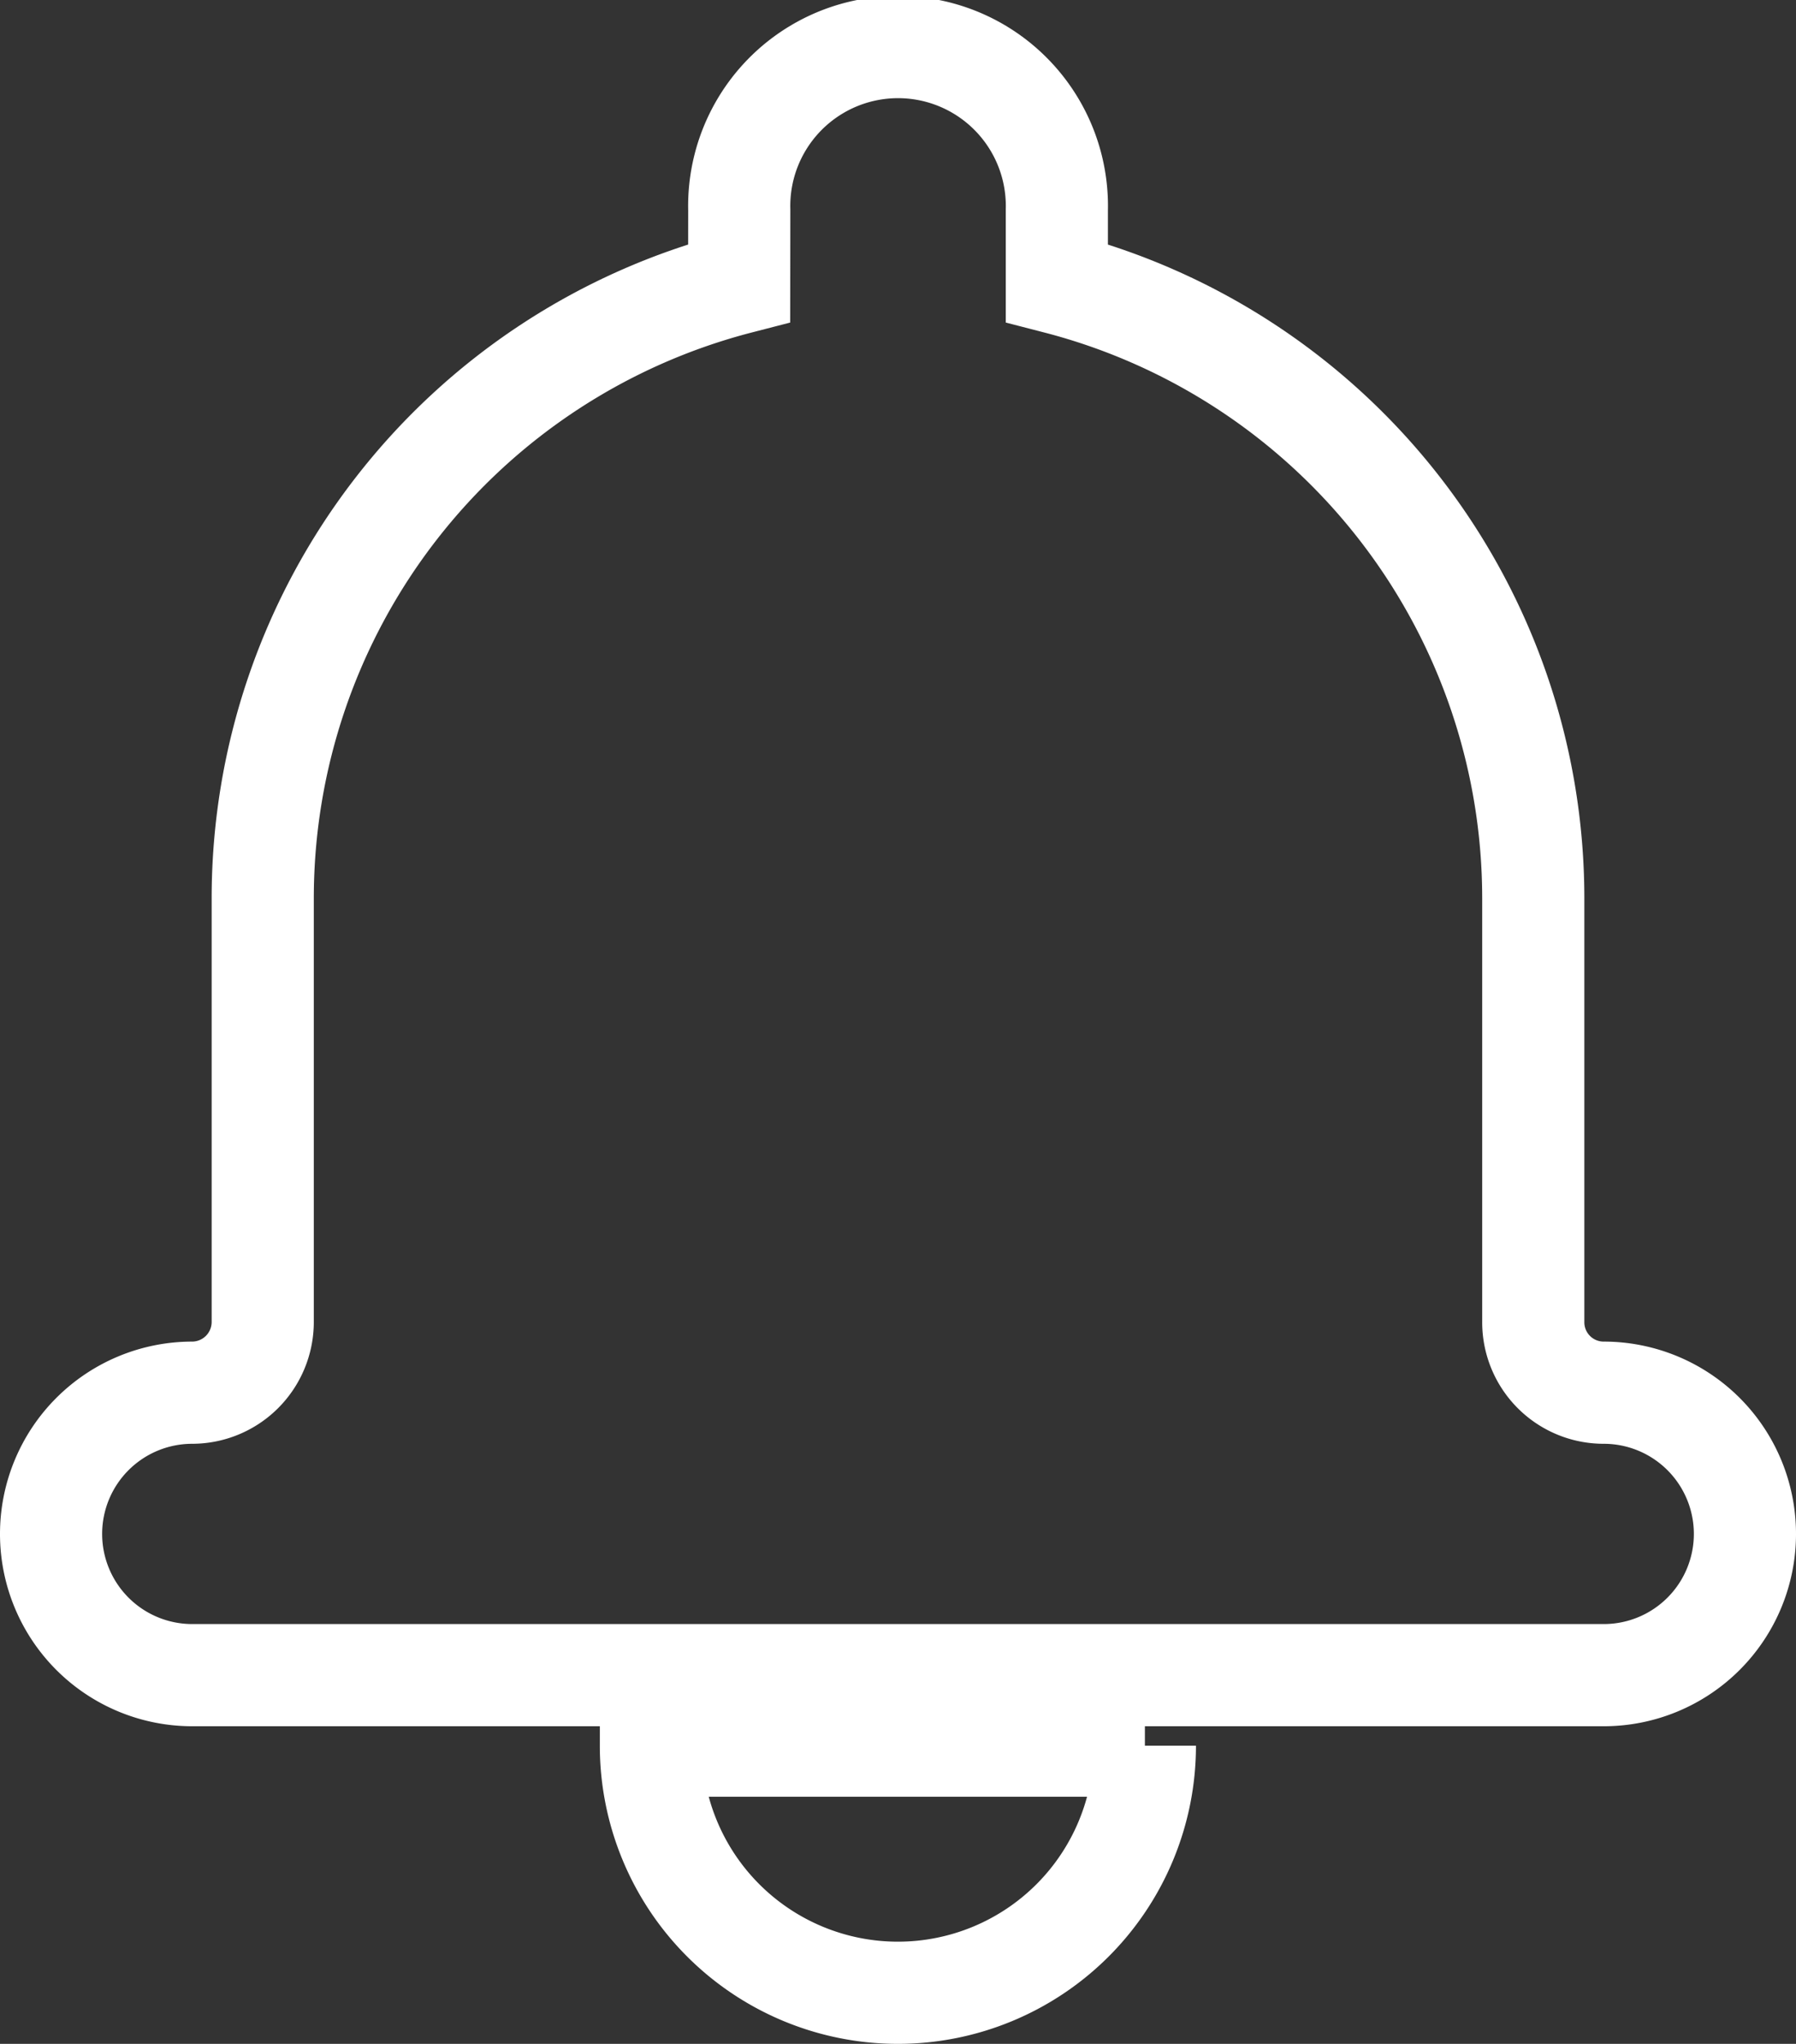 <svg xmlns="http://www.w3.org/2000/svg" width="17.582" height="20" viewBox="0 0 17.582 20">
  <rect x="0" y="0" width="17.582" height="20" fill="#333333" stroke="none"/>
  <g id="noun_notification_2184960" transform="translate(-25.5 -60.523)">
    <g id="Group_7105" data-name="Group 7105" transform="translate(26 61.023)">
      <g id="Group_7104" data-name="Group 7104" transform="translate(0 0)">
        <path id="Path_7743" data-name="Path 7743" d="M32.736,24.769a6.219,6.219,0,0,0-4.664,6.022v4.145a.692.692,0,0,1-.69.692,1.382,1.382,0,1,0,0,2.764H41.2a1.382,1.382,0,1,0,0-2.764.689.689,0,0,1-.69-.692V30.791a6.22,6.22,0,0,0-4.664-6.022v-.714a1.555,1.555,0,1,0-3.109,0Zm-.864,14.313h4.836a2.418,2.418,0,0,1-4.836,0Z" transform="translate(-26 -22.5)" fill="none" stroke="#fff" stroke-width="1" fill-rule="evenodd"/>
      </g>
    </g>
  </g>
</svg>
